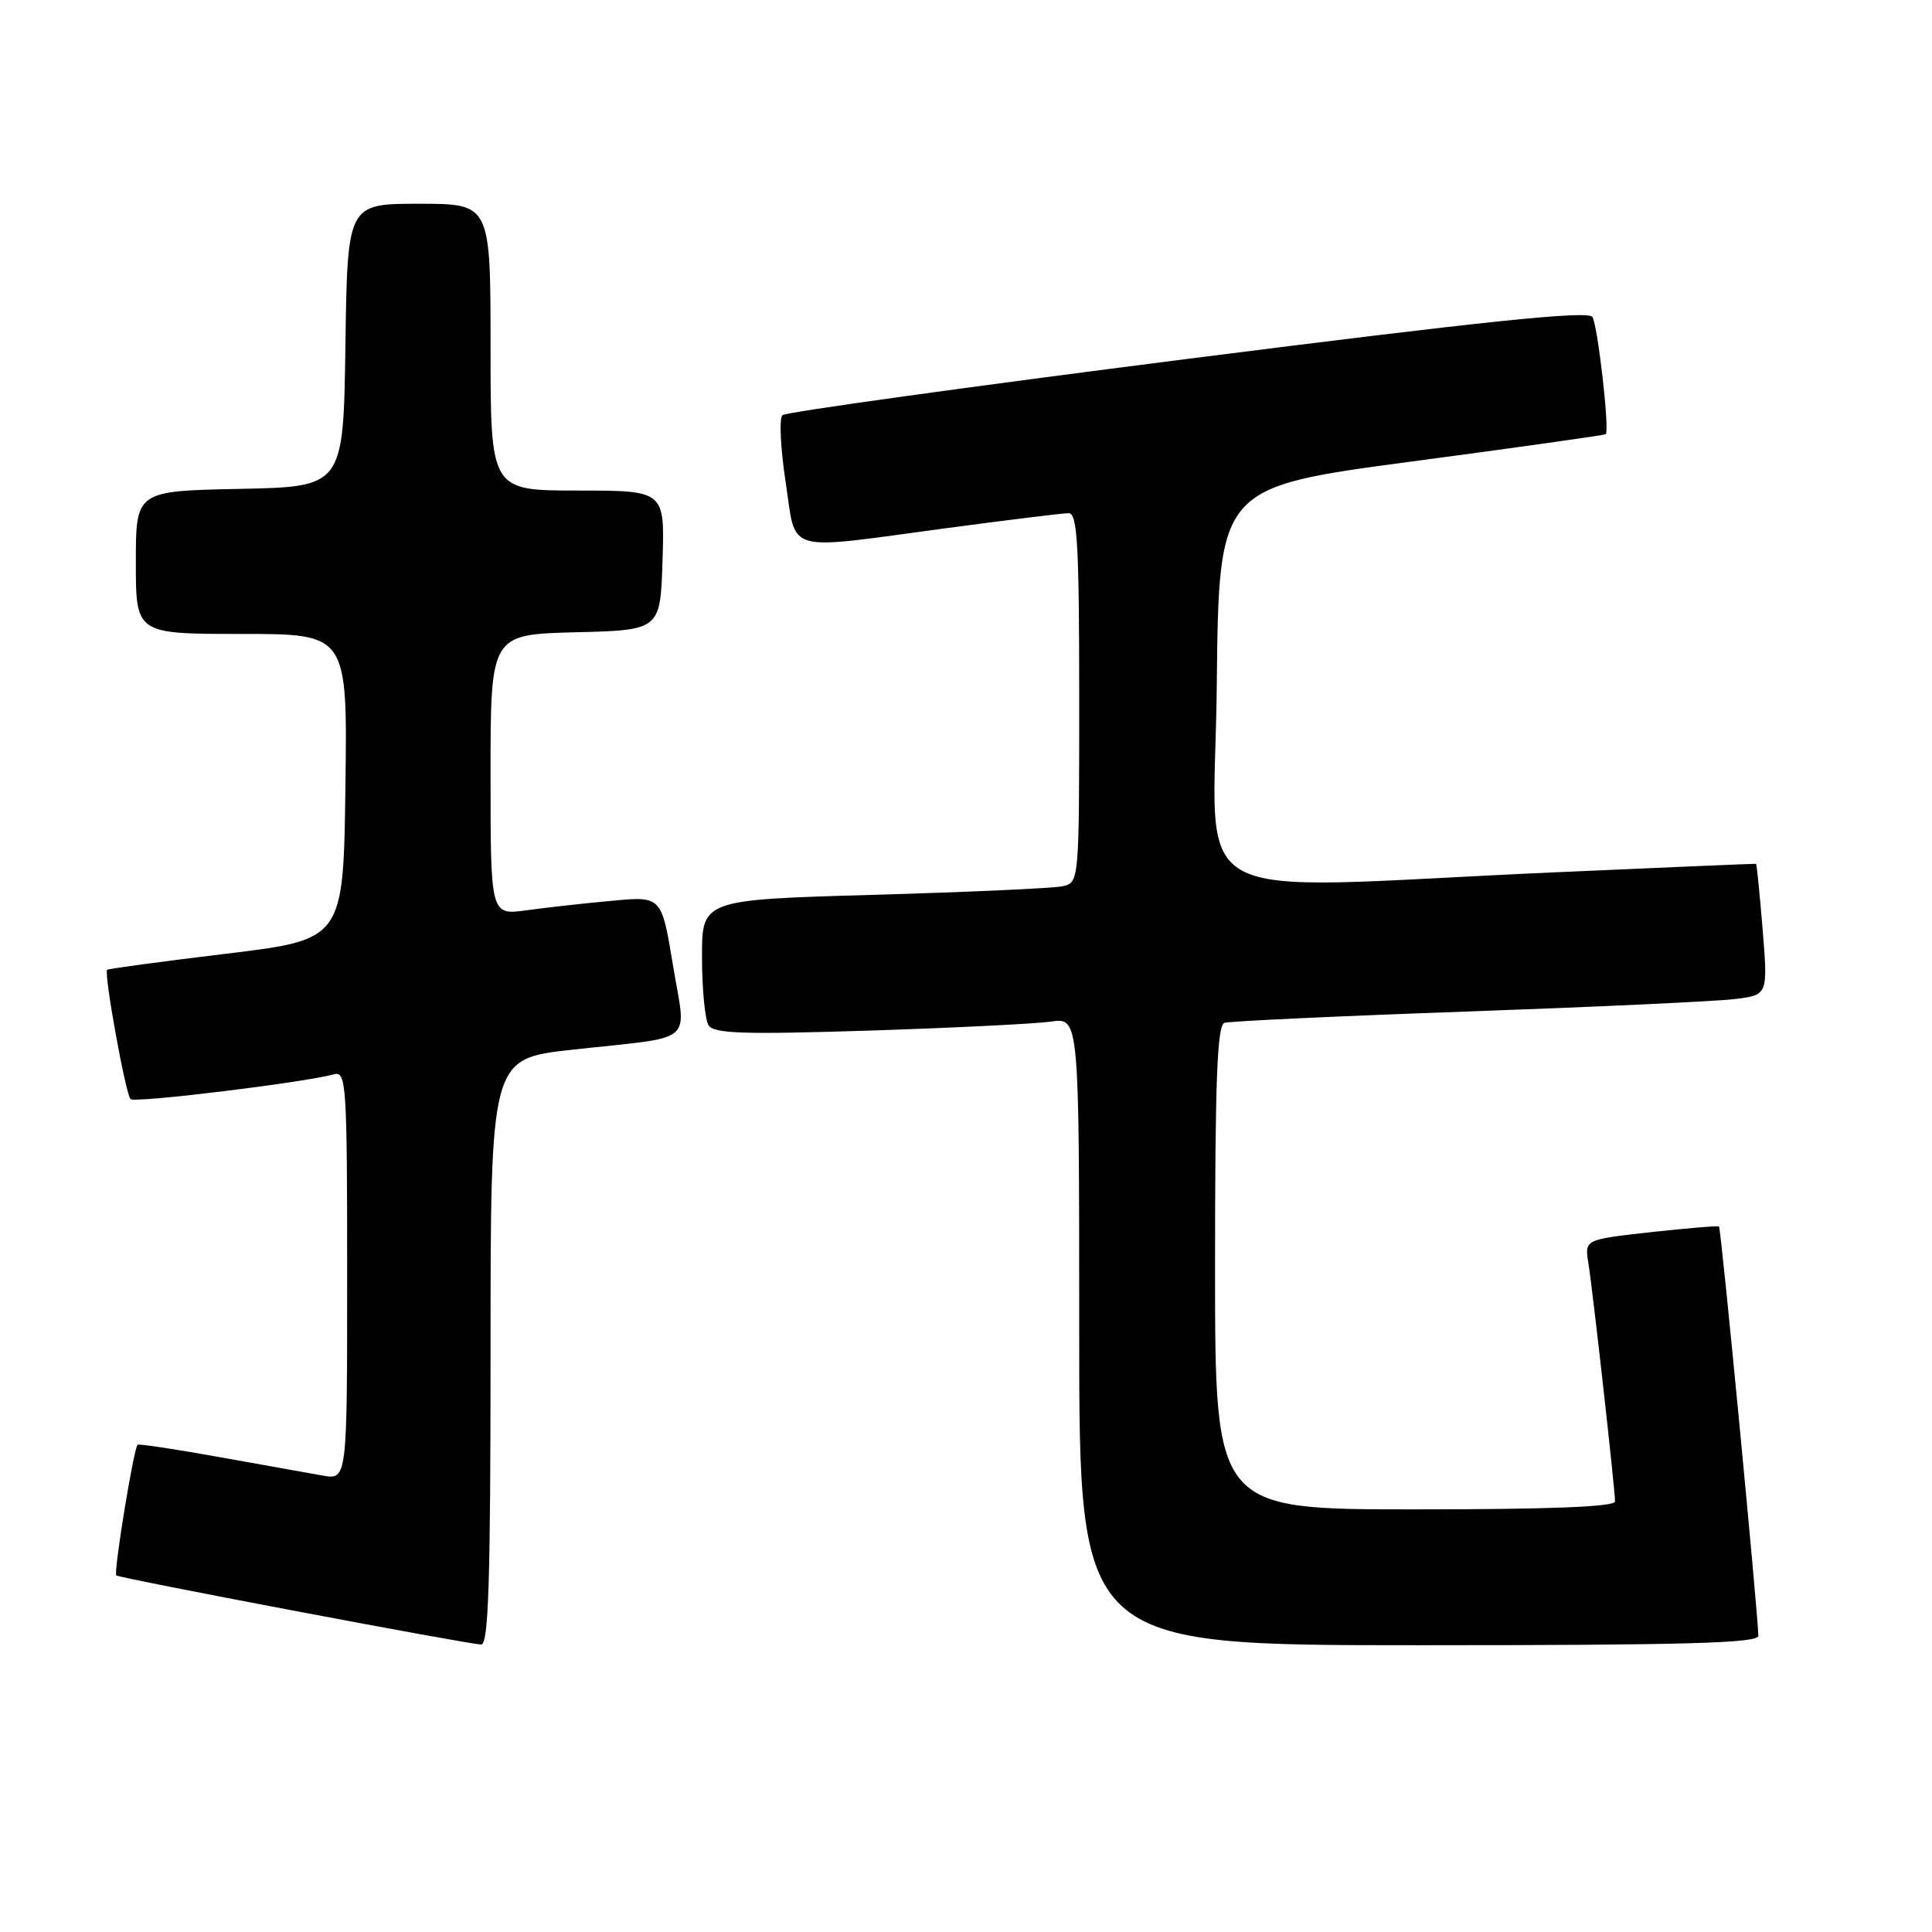 <?xml version="1.0" encoding="UTF-8" standalone="no"?>
<!DOCTYPE svg PUBLIC "-//W3C//DTD SVG 1.1//EN" "http://www.w3.org/Graphics/SVG/1.1/DTD/svg11.dtd" >
<svg xmlns="http://www.w3.org/2000/svg" xmlns:xlink="http://www.w3.org/1999/xlink" version="1.1" viewBox="0 0 256 256">
 <g >
 <path fill="currentColor"
d=" M 65.00 179.15 C 65.00 140.29 65.00 140.29 75.75 139.10 C 92.52 137.25 90.92 138.58 89.17 127.89 C 87.66 118.74 87.66 118.74 81.08 119.36 C 77.46 119.69 72.36 120.26 69.75 120.62 C 65.00 121.27 65.00 121.27 65.00 102.67 C 65.00 84.07 65.00 84.07 76.25 83.78 C 87.50 83.50 87.50 83.50 87.79 74.25 C 88.08 65.00 88.08 65.00 76.54 65.00 C 65.00 65.00 65.00 65.00 65.00 46.00 C 65.00 27.00 65.00 27.00 55.52 27.00 C 46.04 27.00 46.04 27.00 45.77 45.75 C 45.50 64.50 45.50 64.50 31.75 64.78 C 18.00 65.06 18.00 65.06 18.00 74.53 C 18.00 84.00 18.00 84.00 32.02 84.00 C 46.04 84.00 46.04 84.00 45.77 104.24 C 45.50 124.49 45.50 124.49 30.00 126.37 C 21.47 127.40 14.37 128.36 14.20 128.50 C 13.73 128.91 16.64 144.98 17.30 145.64 C 17.85 146.18 40.34 143.44 44.25 142.35 C 45.89 141.90 46.00 143.64 46.00 168.98 C 46.00 196.09 46.00 196.09 42.75 195.52 C 40.96 195.20 34.78 194.09 29.00 193.06 C 23.22 192.02 18.38 191.29 18.23 191.44 C 17.70 191.96 15.03 208.37 15.41 208.75 C 15.78 209.11 61.20 217.72 63.75 217.91 C 64.73 217.98 65.00 209.61 65.00 179.15 Z  M 232.99 216.75 C 232.96 213.95 228.05 162.72 227.78 162.52 C 227.63 162.40 223.55 162.74 218.73 163.27 C 209.96 164.25 209.96 164.25 210.47 167.37 C 211.04 170.91 214.00 197.34 214.00 198.95 C 214.00 199.66 205.31 200.00 187.50 200.00 C 161.00 200.00 161.00 200.00 161.00 167.97 C 161.00 143.23 161.28 135.85 162.25 135.53 C 162.94 135.31 177.45 134.63 194.50 134.03 C 211.55 133.42 227.47 132.68 229.88 132.38 C 234.26 131.84 234.26 131.84 233.56 123.18 C 233.17 118.42 232.78 114.50 232.68 114.46 C 232.58 114.43 220.35 114.95 205.50 115.61 C 155.52 117.85 160.93 120.89 161.23 90.78 C 161.50 64.56 161.50 64.56 187.00 61.16 C 201.03 59.30 212.62 57.66 212.77 57.53 C 213.30 57.07 211.72 43.16 211.00 42.00 C 210.46 41.12 196.88 42.53 157.39 47.55 C 128.30 51.25 104.13 54.61 103.68 55.01 C 103.23 55.41 103.42 59.40 104.10 63.87 C 105.57 73.49 103.58 72.91 125.36 69.99 C 133.53 68.90 140.84 68.00 141.61 68.00 C 142.76 68.00 143.00 72.24 143.00 92.48 C 143.00 116.96 143.00 116.96 140.75 117.44 C 139.51 117.70 128.26 118.21 115.75 118.57 C 93.00 119.22 93.00 119.22 93.02 126.86 C 93.02 131.06 93.42 135.11 93.89 135.86 C 94.59 136.96 98.52 137.09 115.13 136.56 C 126.33 136.20 137.19 135.66 139.25 135.37 C 143.00 134.82 143.00 134.82 143.00 176.41 C 143.00 218.00 143.00 218.00 188.00 218.00 C 223.34 218.00 233.00 217.73 232.99 216.75 Z "/>
</g>
</svg>